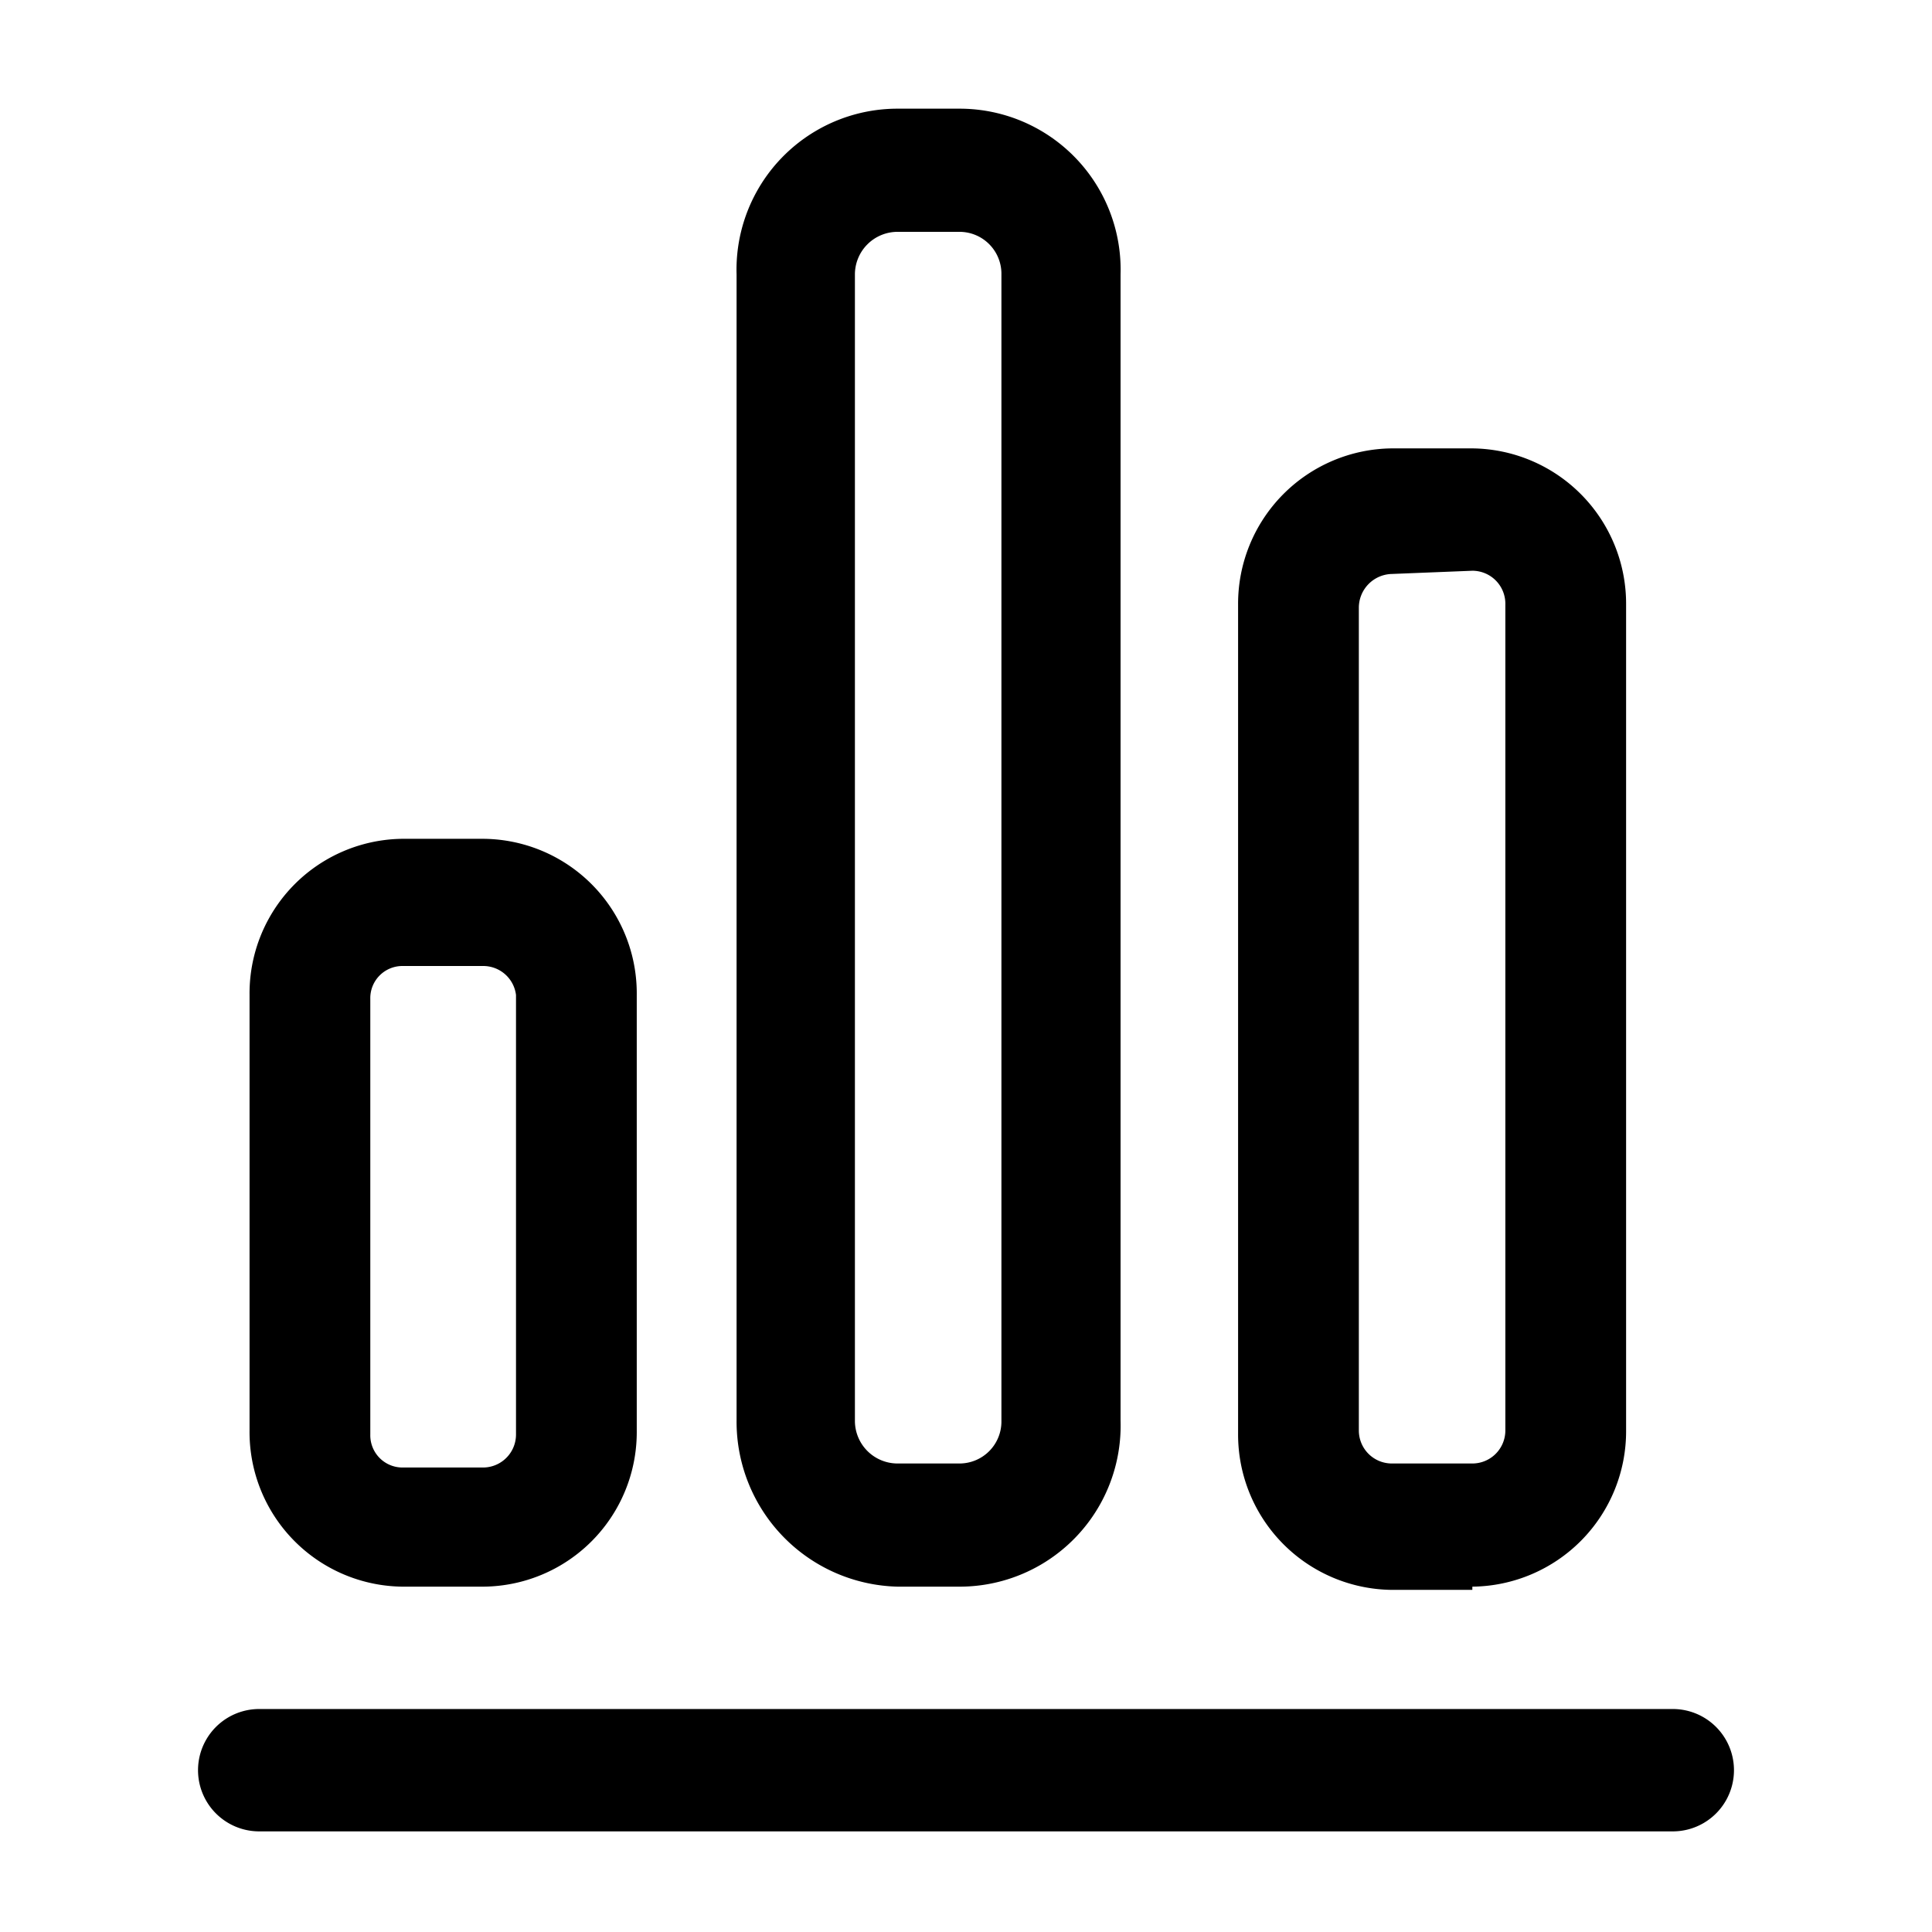 <svg xmlns="http://www.w3.org/2000/svg" width="24" height="24" fill="currentColor" viewBox="0 0 24 24">
  <path d="M20.78 22.75H3.22a.76.76 0 0 1 0-1.52h17.56a.76.76 0 0 1 0 1.52Zm-2.49-3h-1a1.93 1.93 0 0 1-1.91-1.94V7.51a1.93 1.93 0 0 1 1.91-1.94h1a1.93 1.93 0 0 1 1.91 1.94v10.26a1.93 1.93 0 0 1-1.91 1.94v.04Zm-1-12.62a.42.42 0 0 0-.41.42v10.22a.41.41 0 0 0 .41.41h1a.41.41 0 0 0 .41-.41V7.51a.41.41 0 0 0-.41-.42l-1 .04Zm-5.37 12.58h-.77a2.05 2.05 0 0 1-2-2.06V3.41a2 2 0 0 1 2-2.06h.77a2 2 0 0 1 2 2.06v14.24a2 2 0 0 1-2 2.06Zm-.77-16.83a.53.53 0 0 0-.53.53v14.24a.53.53 0 0 0 .53.53h.77a.521.521 0 0 0 .52-.53V3.41a.521.521 0 0 0-.52-.53h-.77ZM6 19.71H5a1.92 1.92 0 0 1-1.9-1.94v-5.41A1.92 1.92 0 0 1 5 10.42h1a1.92 1.92 0 0 1 1.91 1.94v5.41A1.92 1.92 0 0 1 6 19.71ZM5 12a.399.399 0 0 0-.4.41v5.41a.4.4 0 0 0 .4.41h1a.41.41 0 0 0 .41-.41v-5.46A.41.41 0 0 0 6 12H5Z"/>
</svg>
